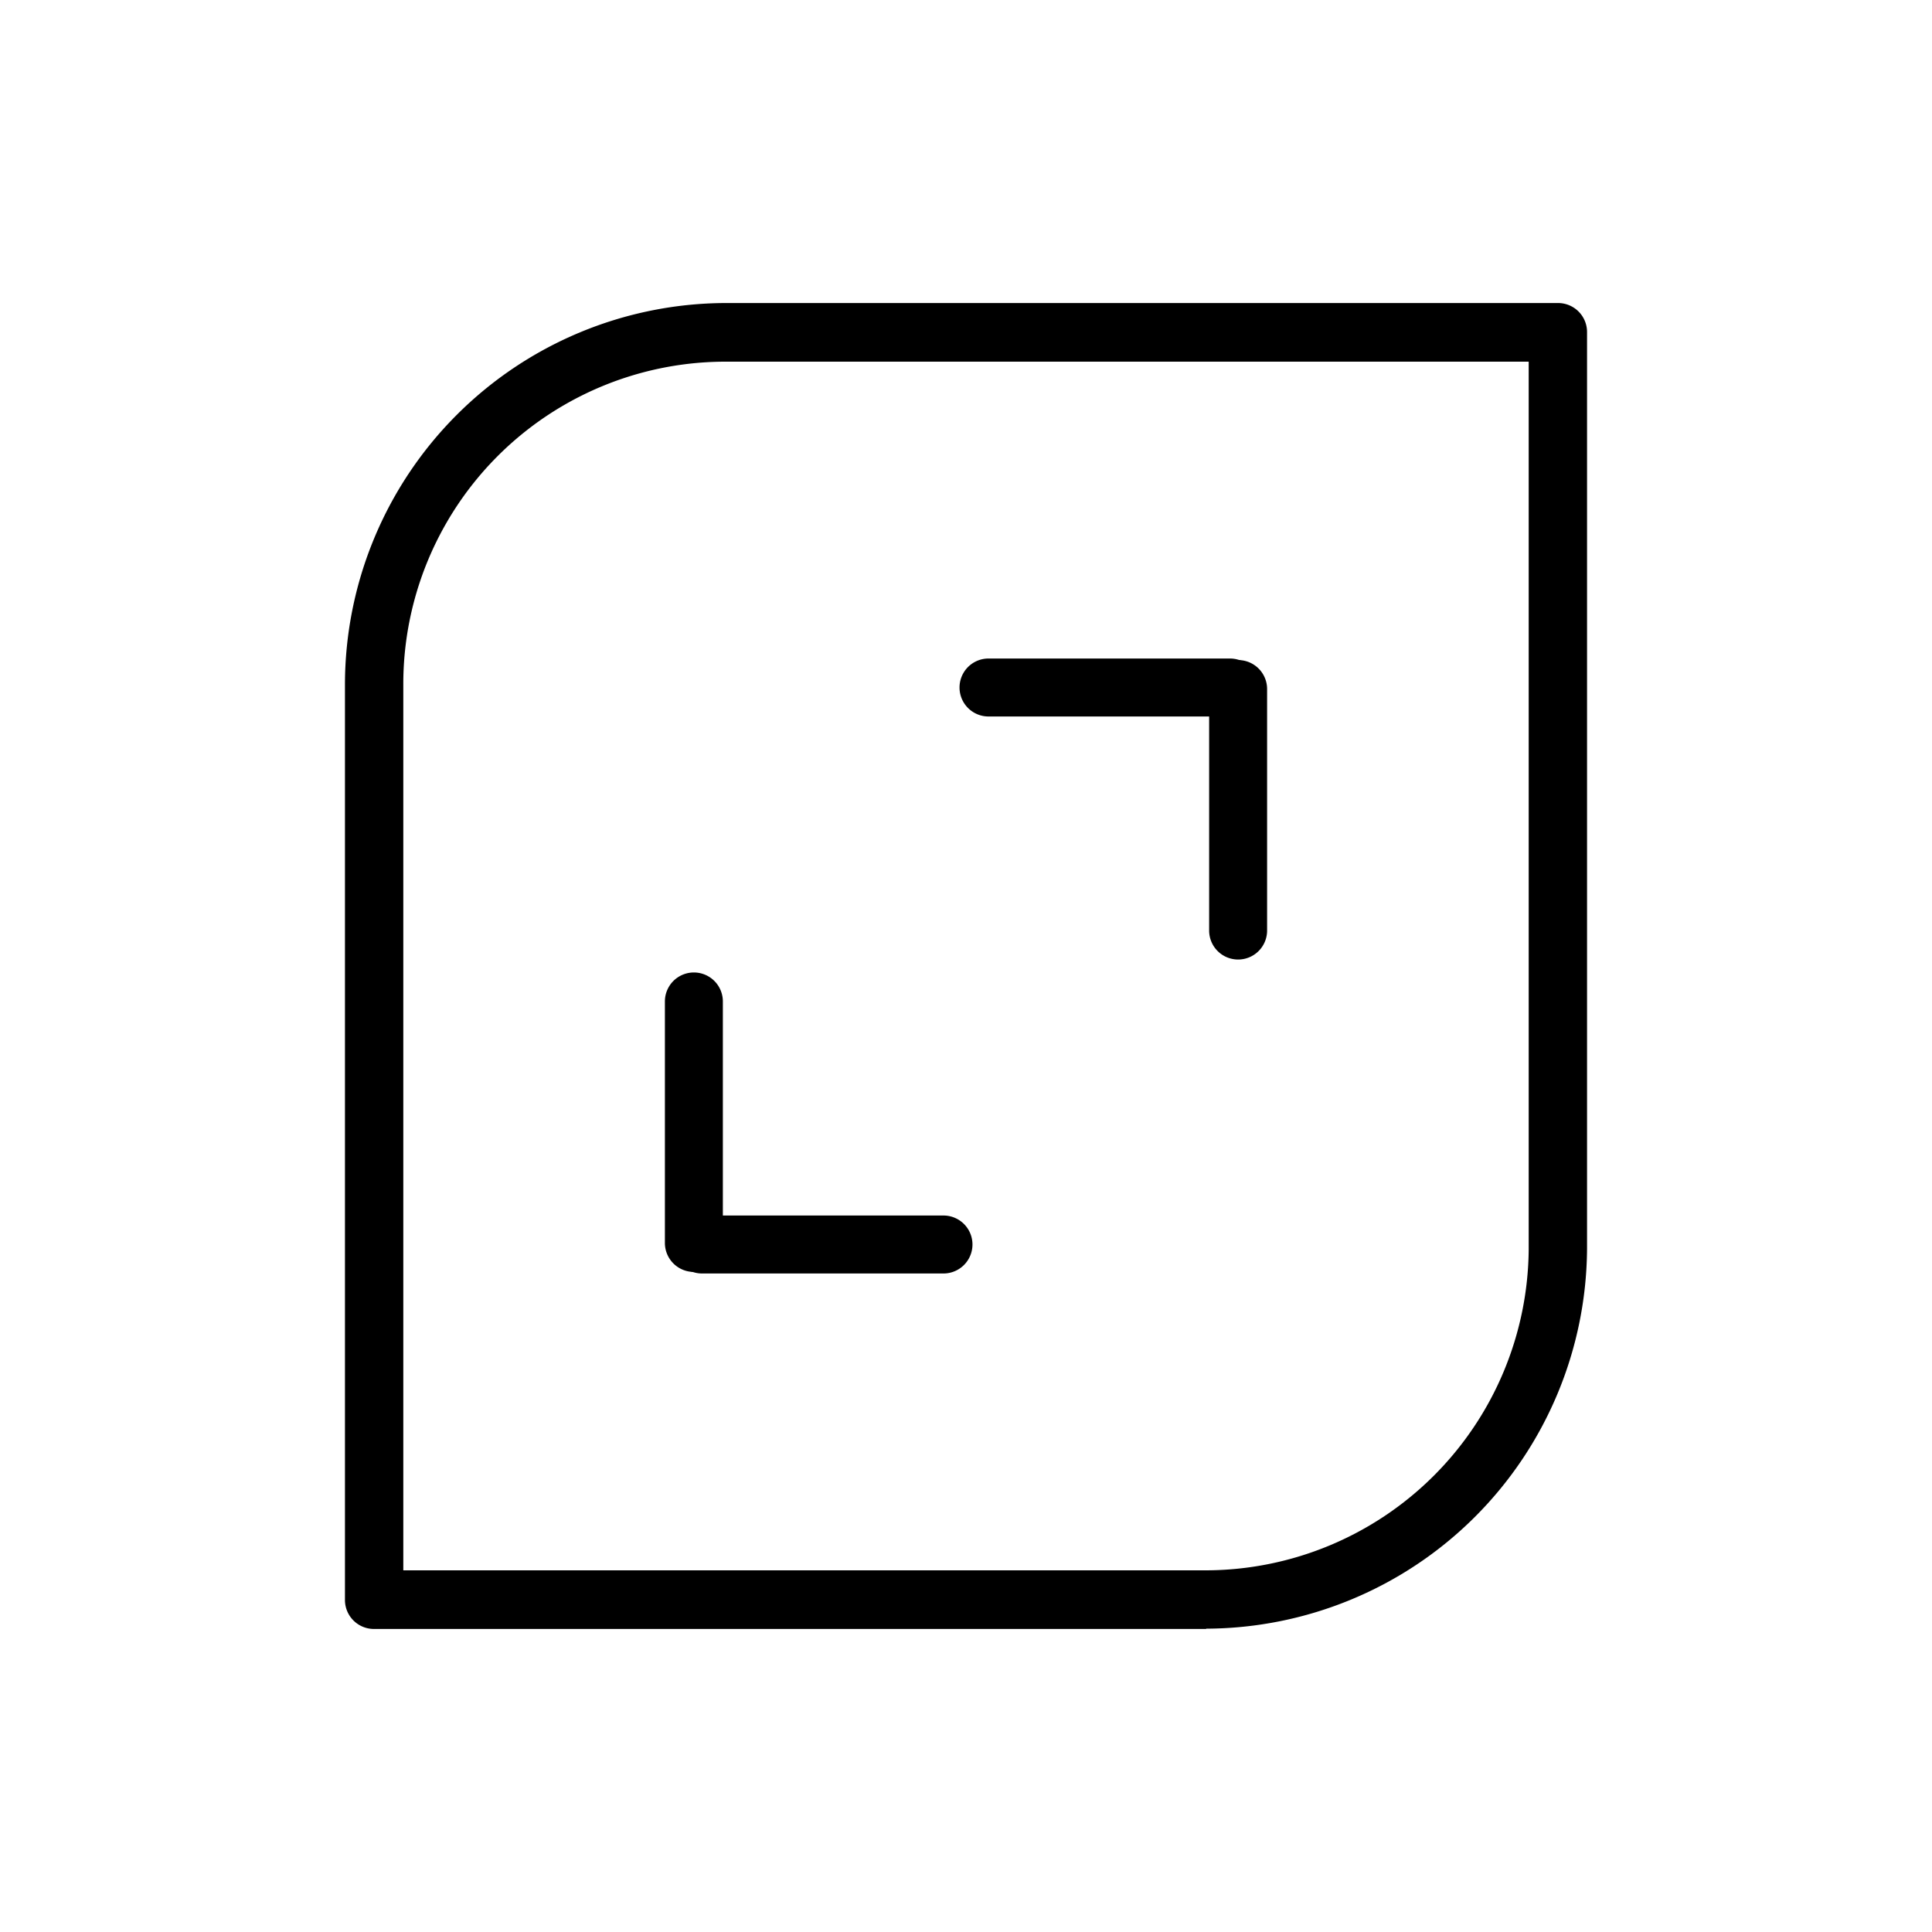 <?xml version="1.0" standalone="no"?><!DOCTYPE svg PUBLIC "-//W3C//DTD SVG 1.1//EN" "http://www.w3.org/Graphics/SVG/1.1/DTD/svg11.dtd"><svg t="1716703643060" class="icon" viewBox="0 0 1024 1024" version="1.1" xmlns="http://www.w3.org/2000/svg" p-id="2086" xmlns:xlink="http://www.w3.org/1999/xlink" width="200" height="200"><path d="M639.386 863.386H198.195a15.36 15.36 0 0 1-15.36-15.36V362.547a202.342 202.342 0 0 1 201.779-201.933h441.19a15.36 15.36 0 0 1 15.36 15.36v485.939a202.598 202.598 0 0 1-201.933 201.318z m-425.626-31.078h425.626a171.469 171.469 0 0 0 170.854-170.24V191.693H384.614a170.803 170.803 0 0 0-170.854 170.854v469.76z" p-id="2087"></path><path d="M367.77 674.15a15.36 15.36 0 0 1-15.36-15.36v-128a15.36 15.36 0 1 1 30.72 0v128a15.36 15.36 0 0 1-15.36 15.36z" p-id="2088"></path><path d="M500.07 674.97h-128a15.36 15.36 0 1 1 0-30.72h128a15.36 15.36 0 0 1 0 30.72zM656.23 508.57a15.36 15.36 0 0 1-15.36-15.36v-128a15.36 15.36 0 0 1 30.72 0v128a15.36 15.36 0 0 1-15.36 15.36z" p-id="2089"></path><path d="M651.93 379.75h-128a15.36 15.36 0 0 1 0-30.72h128a15.36 15.36 0 0 1 0 30.72z" p-id="2090"></path></svg>